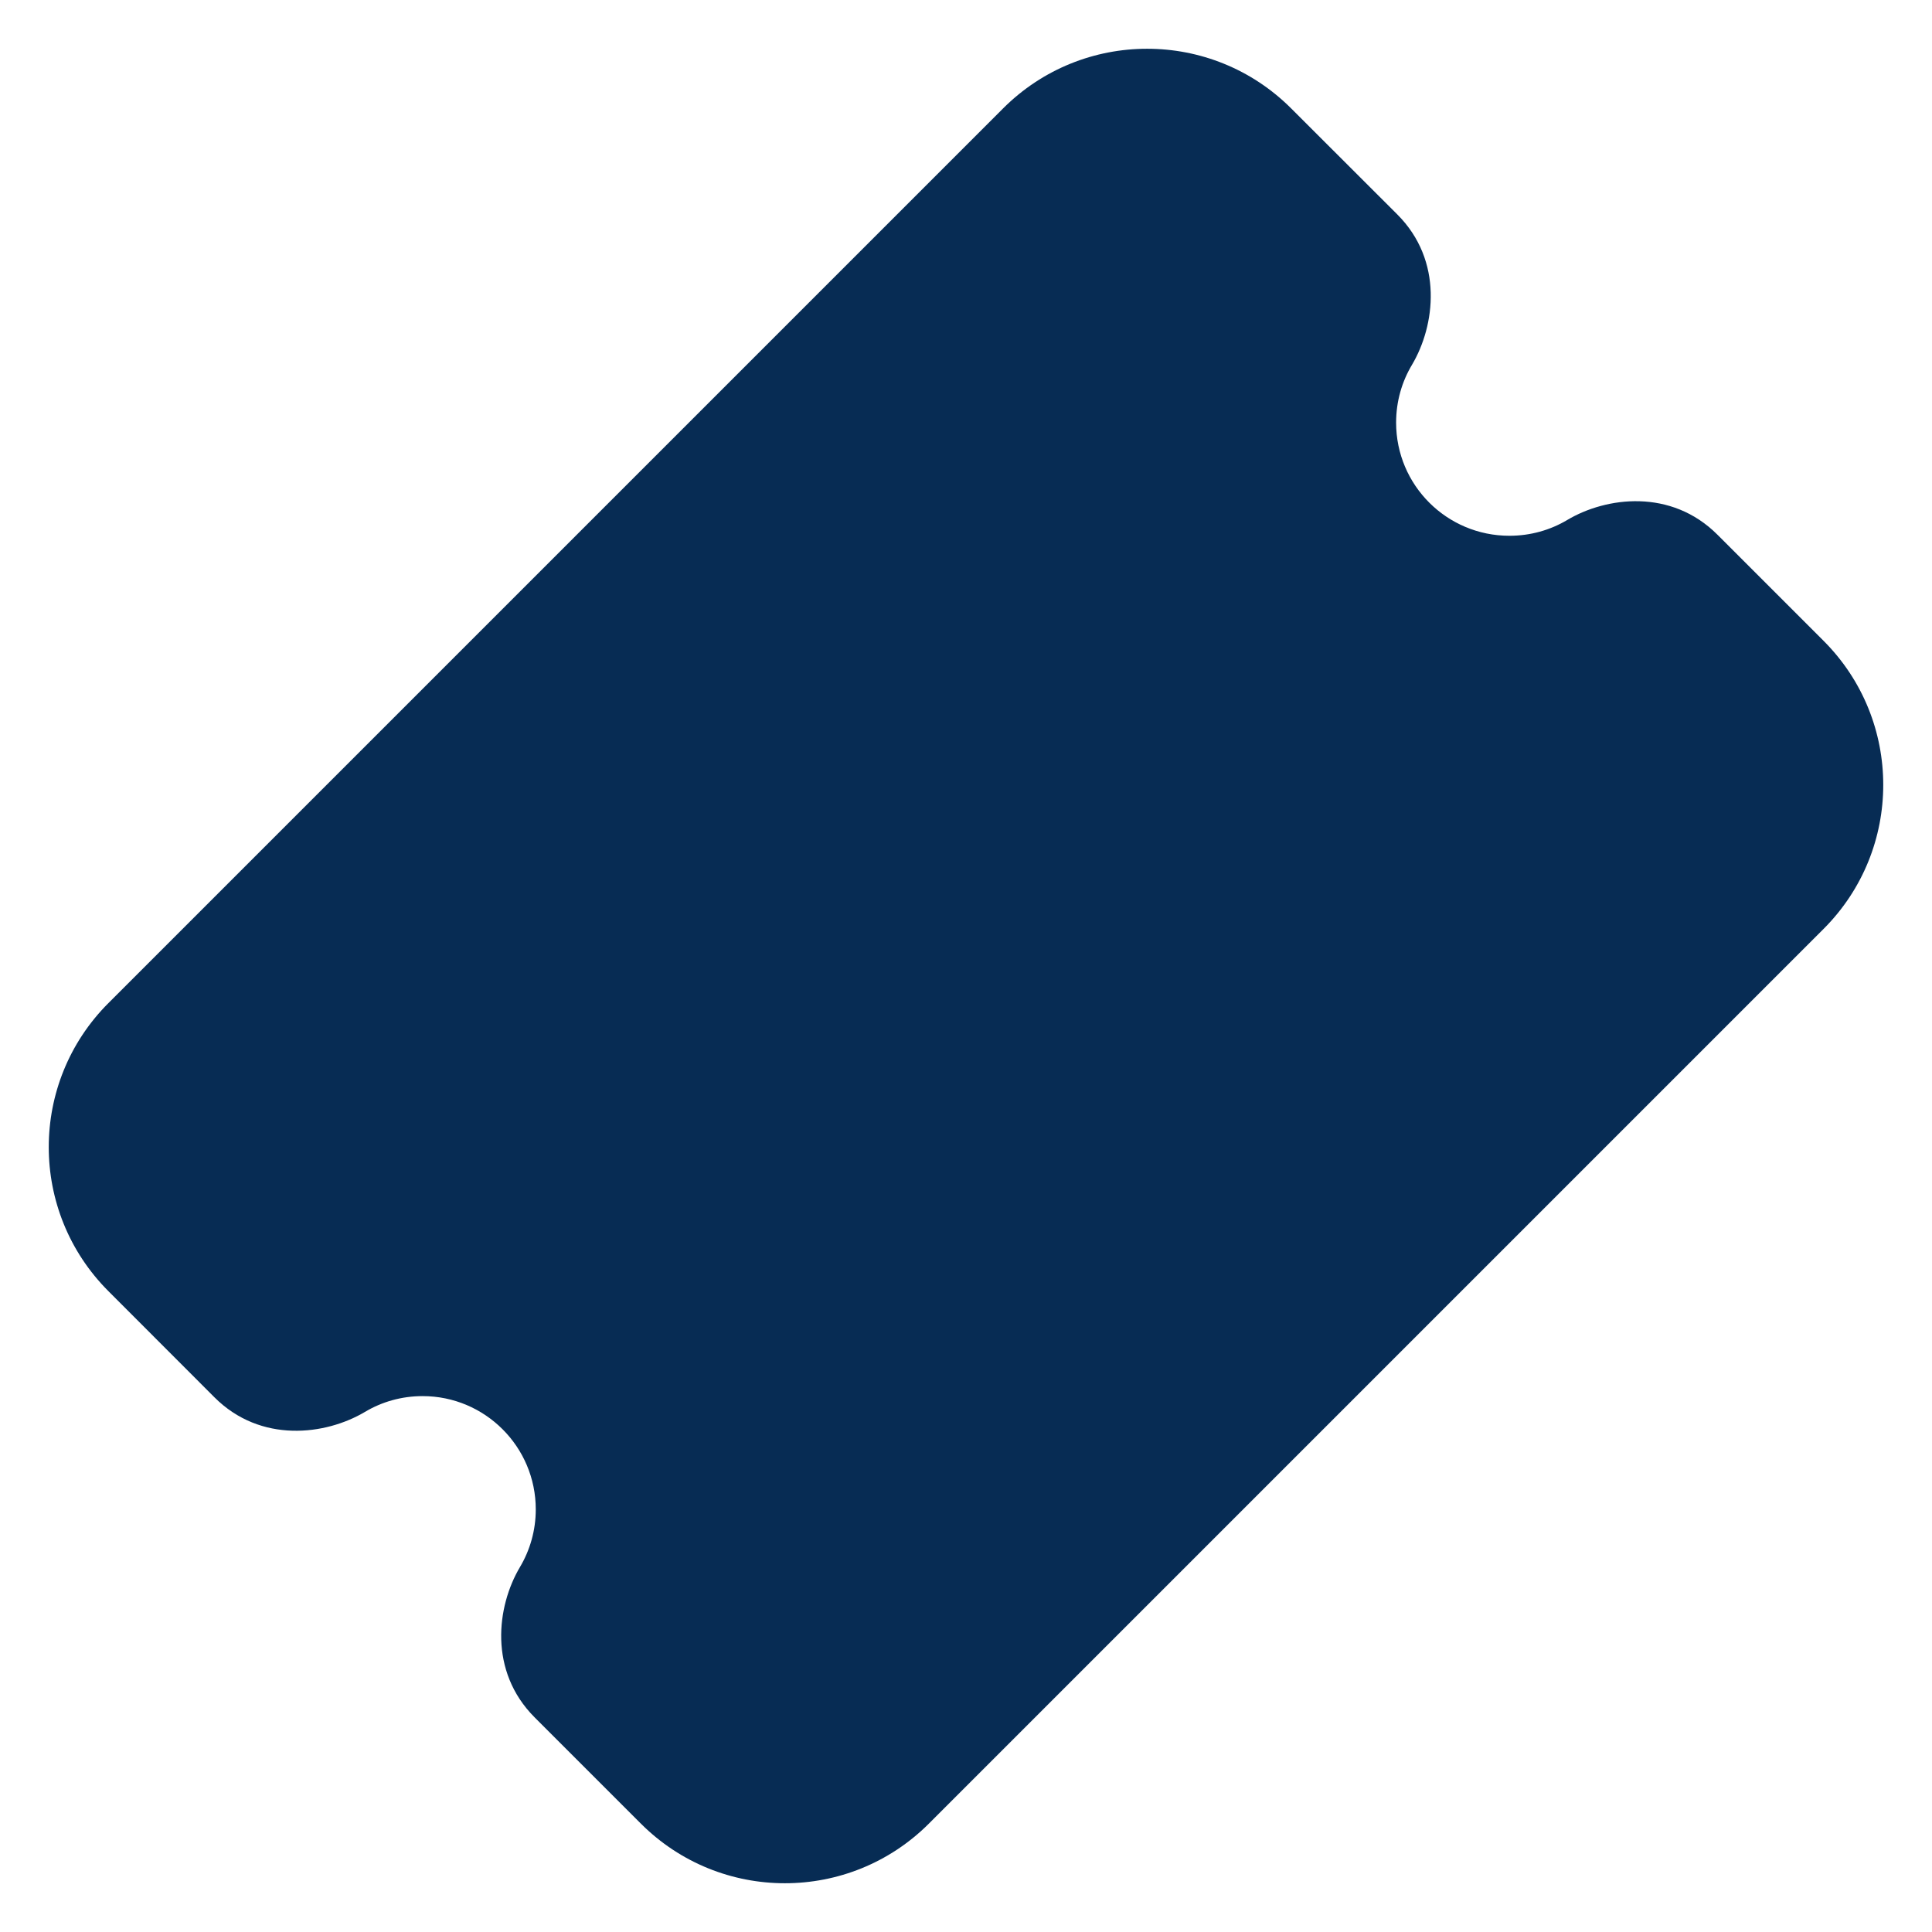 <svg width="16" height="16" viewBox="0 0 16 16" fill="none" xmlns="http://www.w3.org/2000/svg">
<path d="M10.693 0.898C10.034 0.239 8.966 0.239 8.307 0.898L0.898 8.307C0.239 8.966 0.239 10.034 0.898 10.693L1.776 11.572C2.159 11.955 2.697 11.886 3.022 11.693C3.161 11.61 3.324 11.562 3.5 11.562C4.017 11.562 4.437 11.982 4.437 12.5C4.437 12.675 4.389 12.838 4.306 12.978C4.113 13.303 4.045 13.84 4.428 14.223L5.307 15.102C5.966 15.761 7.034 15.761 7.693 15.102L15.102 7.693C15.761 7.034 15.761 5.966 15.102 5.307L14.223 4.428C13.84 4.045 13.303 4.113 12.978 4.307C12.838 4.39 12.675 4.437 12.5 4.437C11.982 4.437 11.562 4.018 11.562 3.5C11.562 3.324 11.61 3.161 11.693 3.022C11.886 2.697 11.955 2.159 11.572 1.776L10.693 0.898Z" fill="#072C54"/>
</svg>
